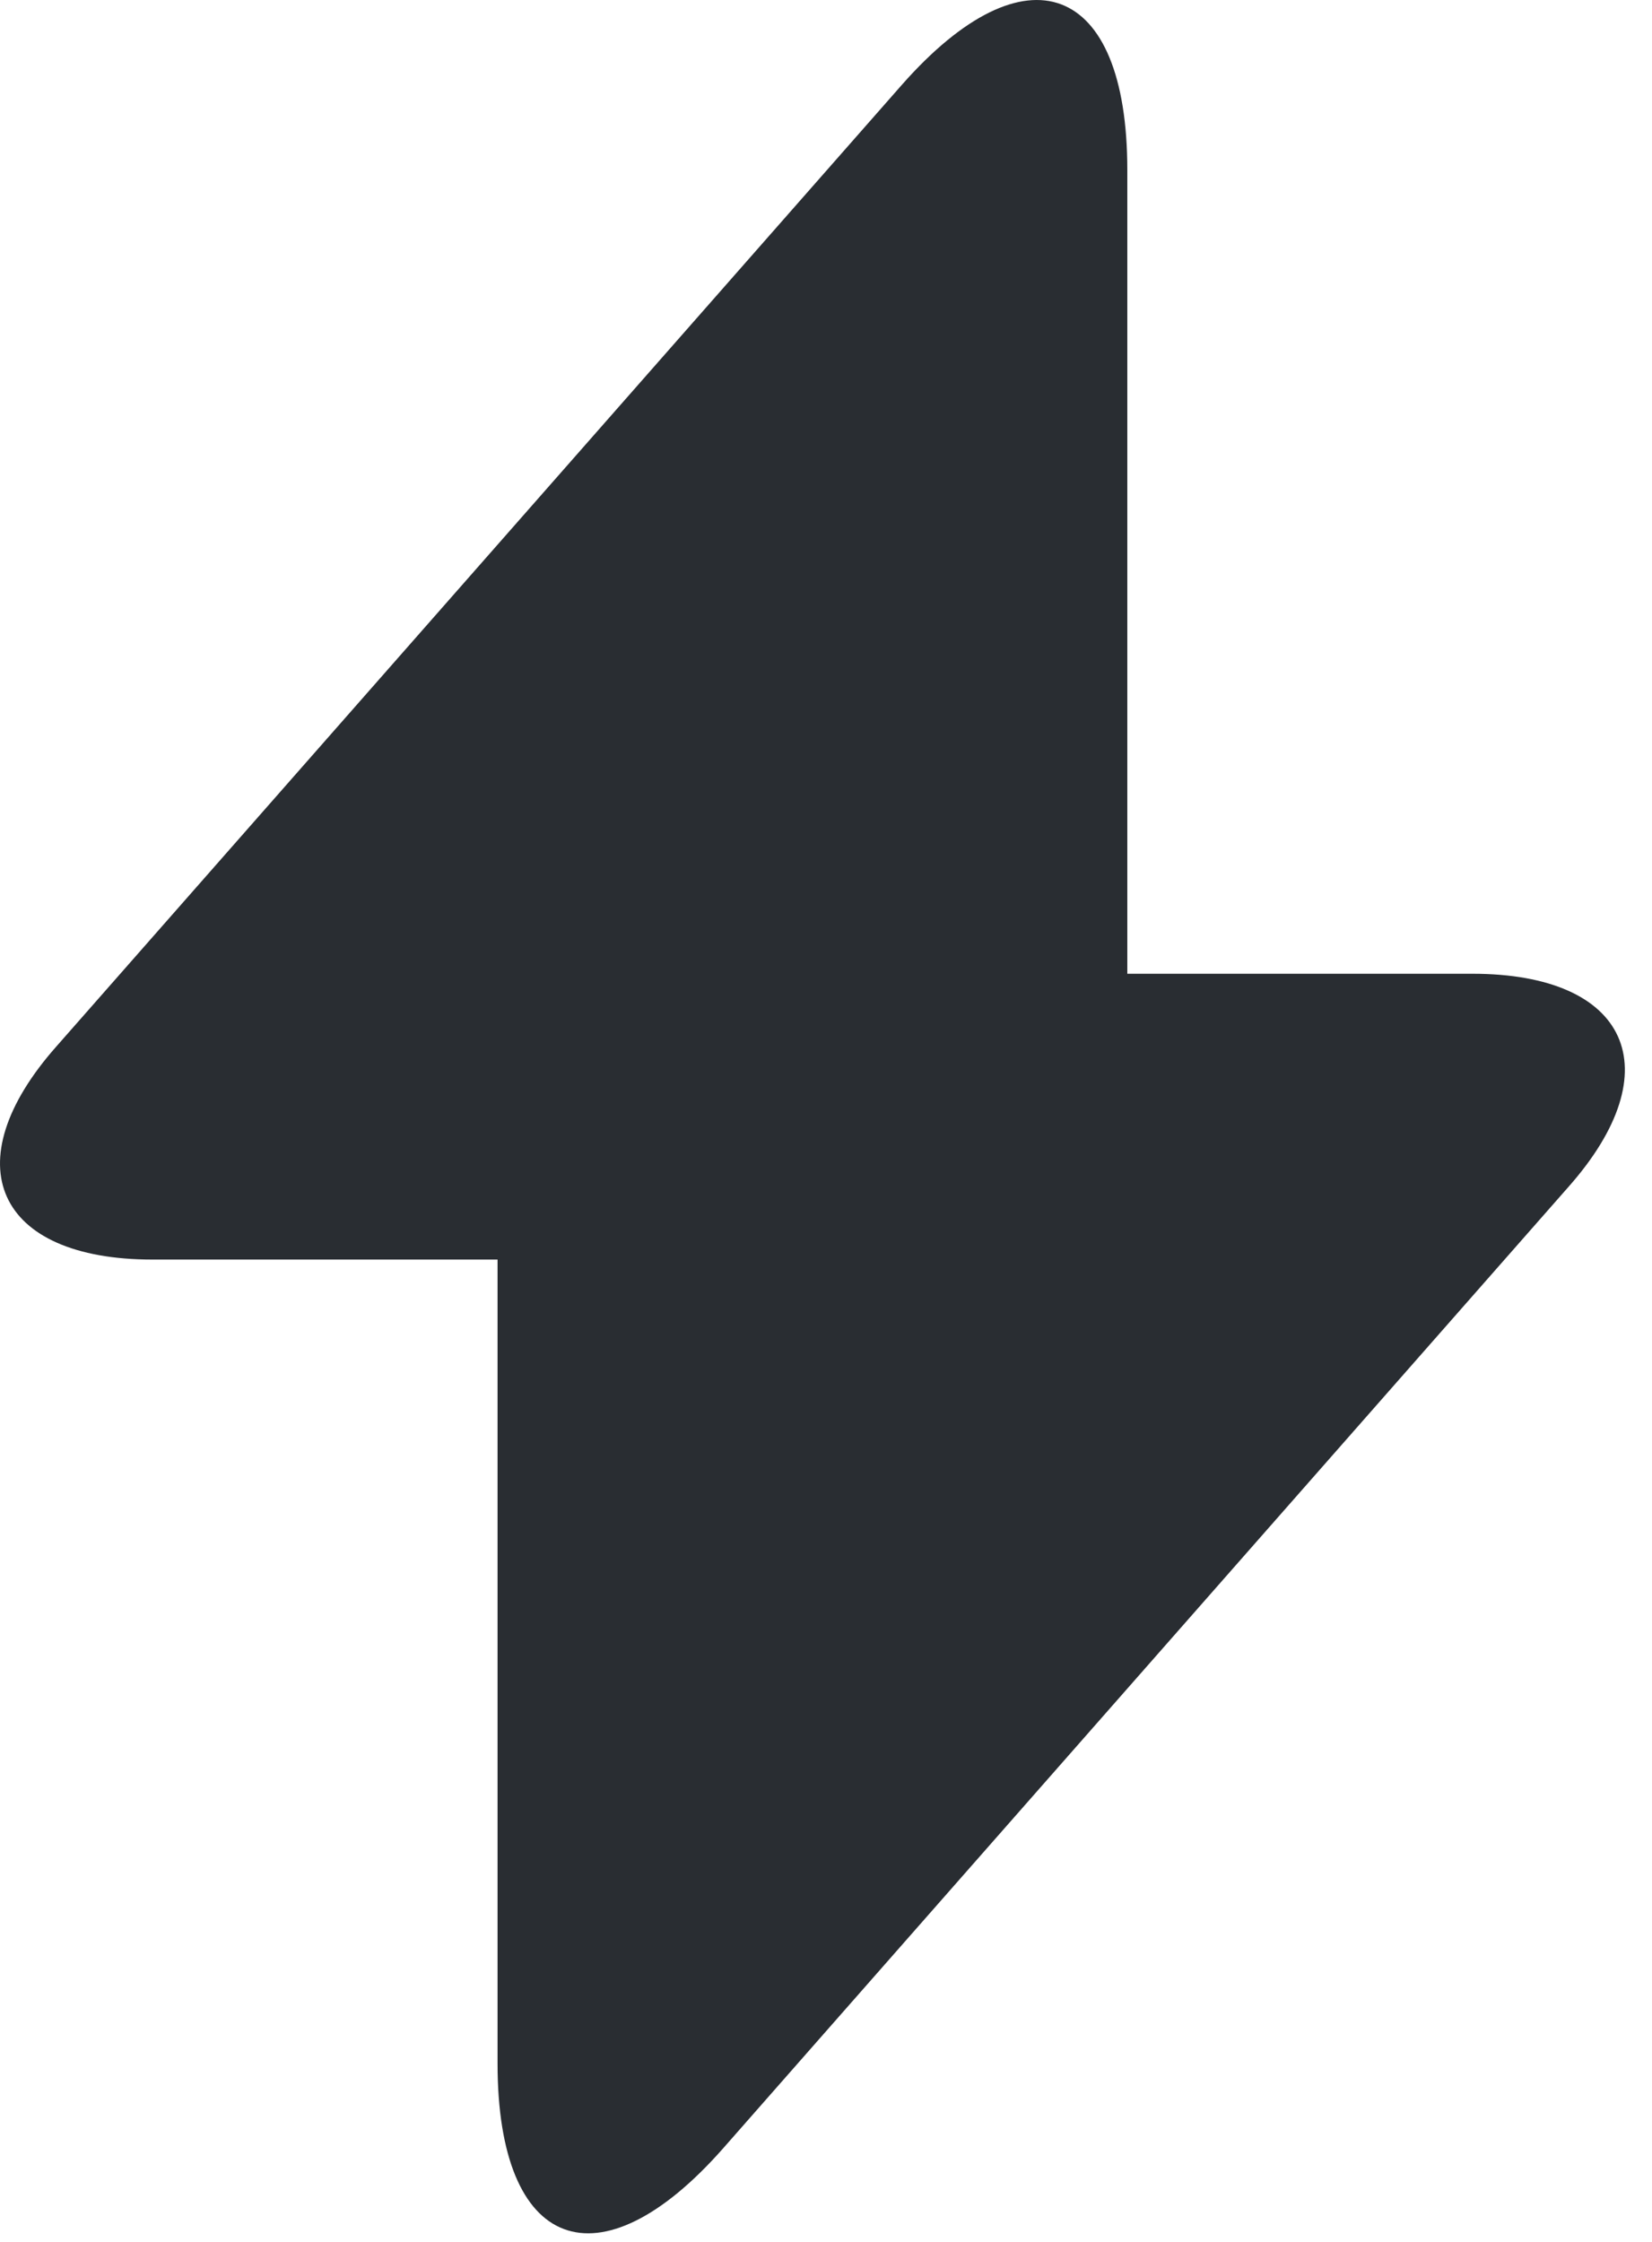 <svg width="56" height="76" viewBox="0 0 56 76" fill="none" xmlns="http://www.w3.org/2000/svg">
<path d="M49.91 33.01H38.214V5.757C38.214 -0.602 34.77 -1.889 30.568 2.88L27.54 6.324L1.915 35.47C-1.605 39.444 -0.129 42.699 5.17 42.699H16.866V69.952C16.866 76.311 20.31 77.598 24.512 72.829L27.54 69.384L53.165 40.239C56.685 36.265 55.209 33.01 49.91 33.01Z" fill="#292D32"/>
</svg>
